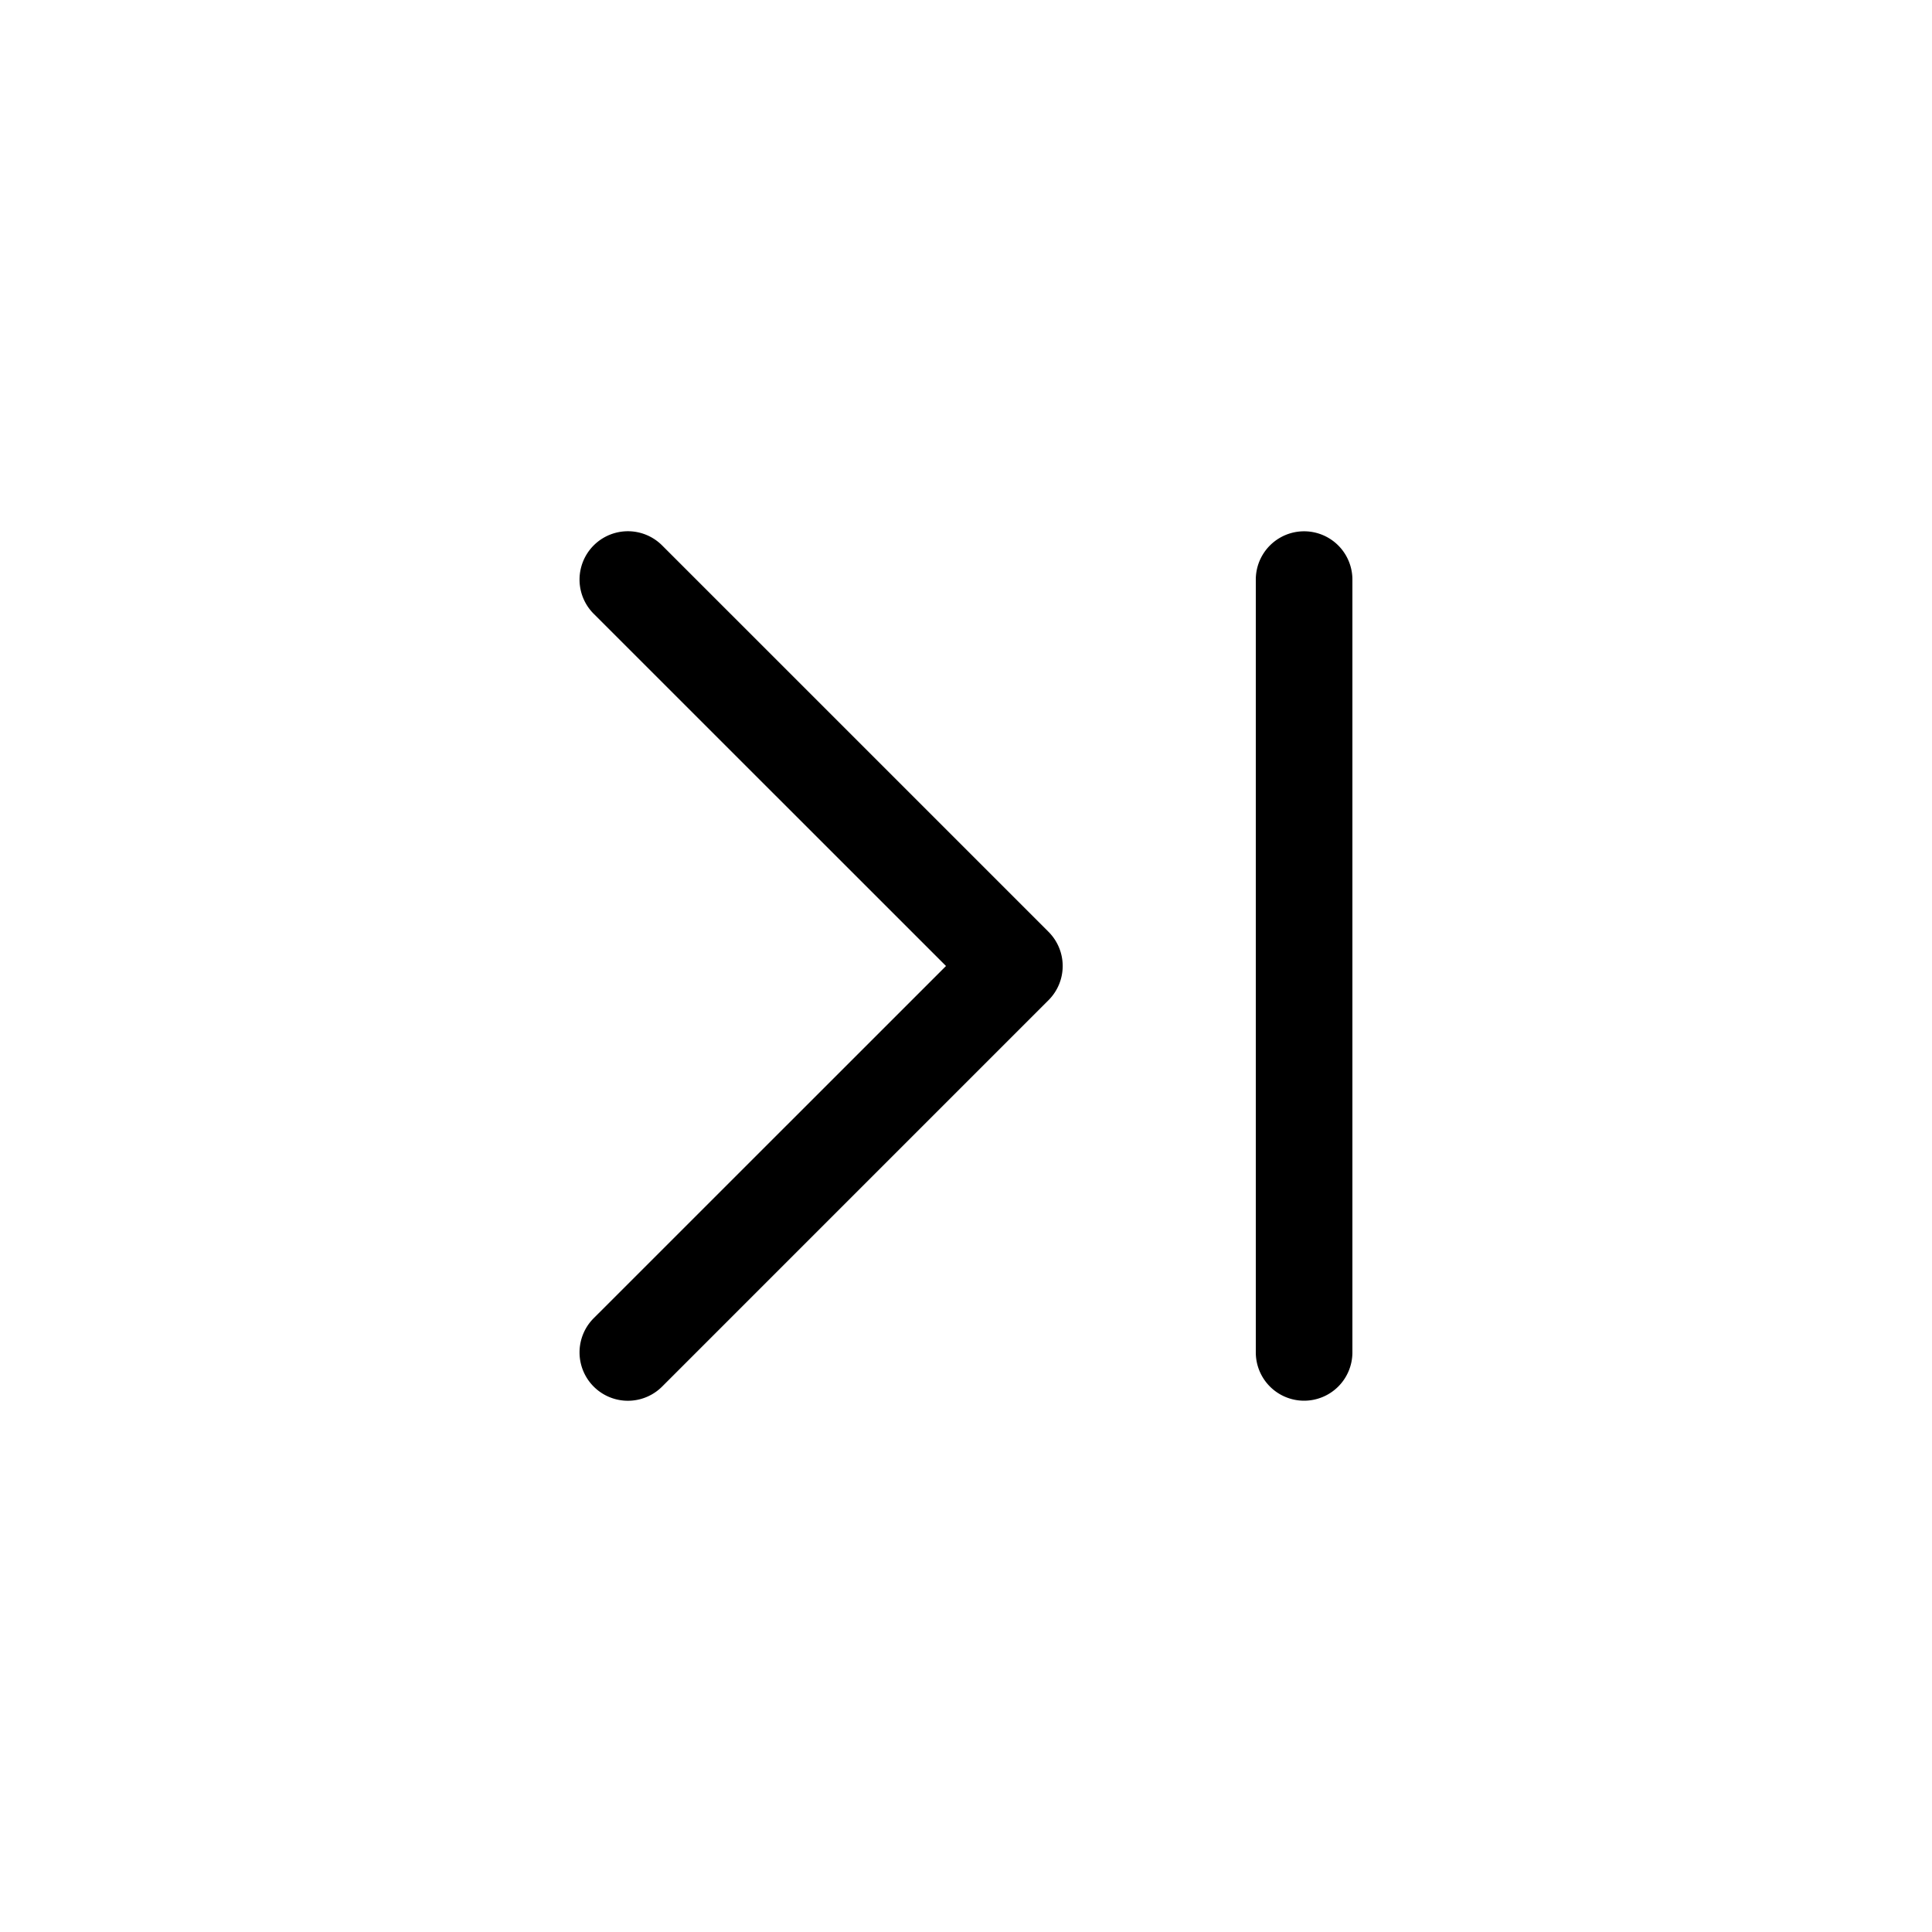 <svg xmlns="http://www.w3.org/2000/svg" width="20" height="20" fill="currentColor" viewBox="0 0 20 20">
  <path d="M6.146 13.646a.5.5 0 00.708.708l4-4a.5.5 0 000-.708l-4-4a.5.5 0 10-.708.708L9.793 10l-3.647 3.646zM13.5 14.5a.5.5 0 00.5-.5V6a.5.5 0 00-1 0v8a.5.5 0 00.5.5z"/>
</svg>
